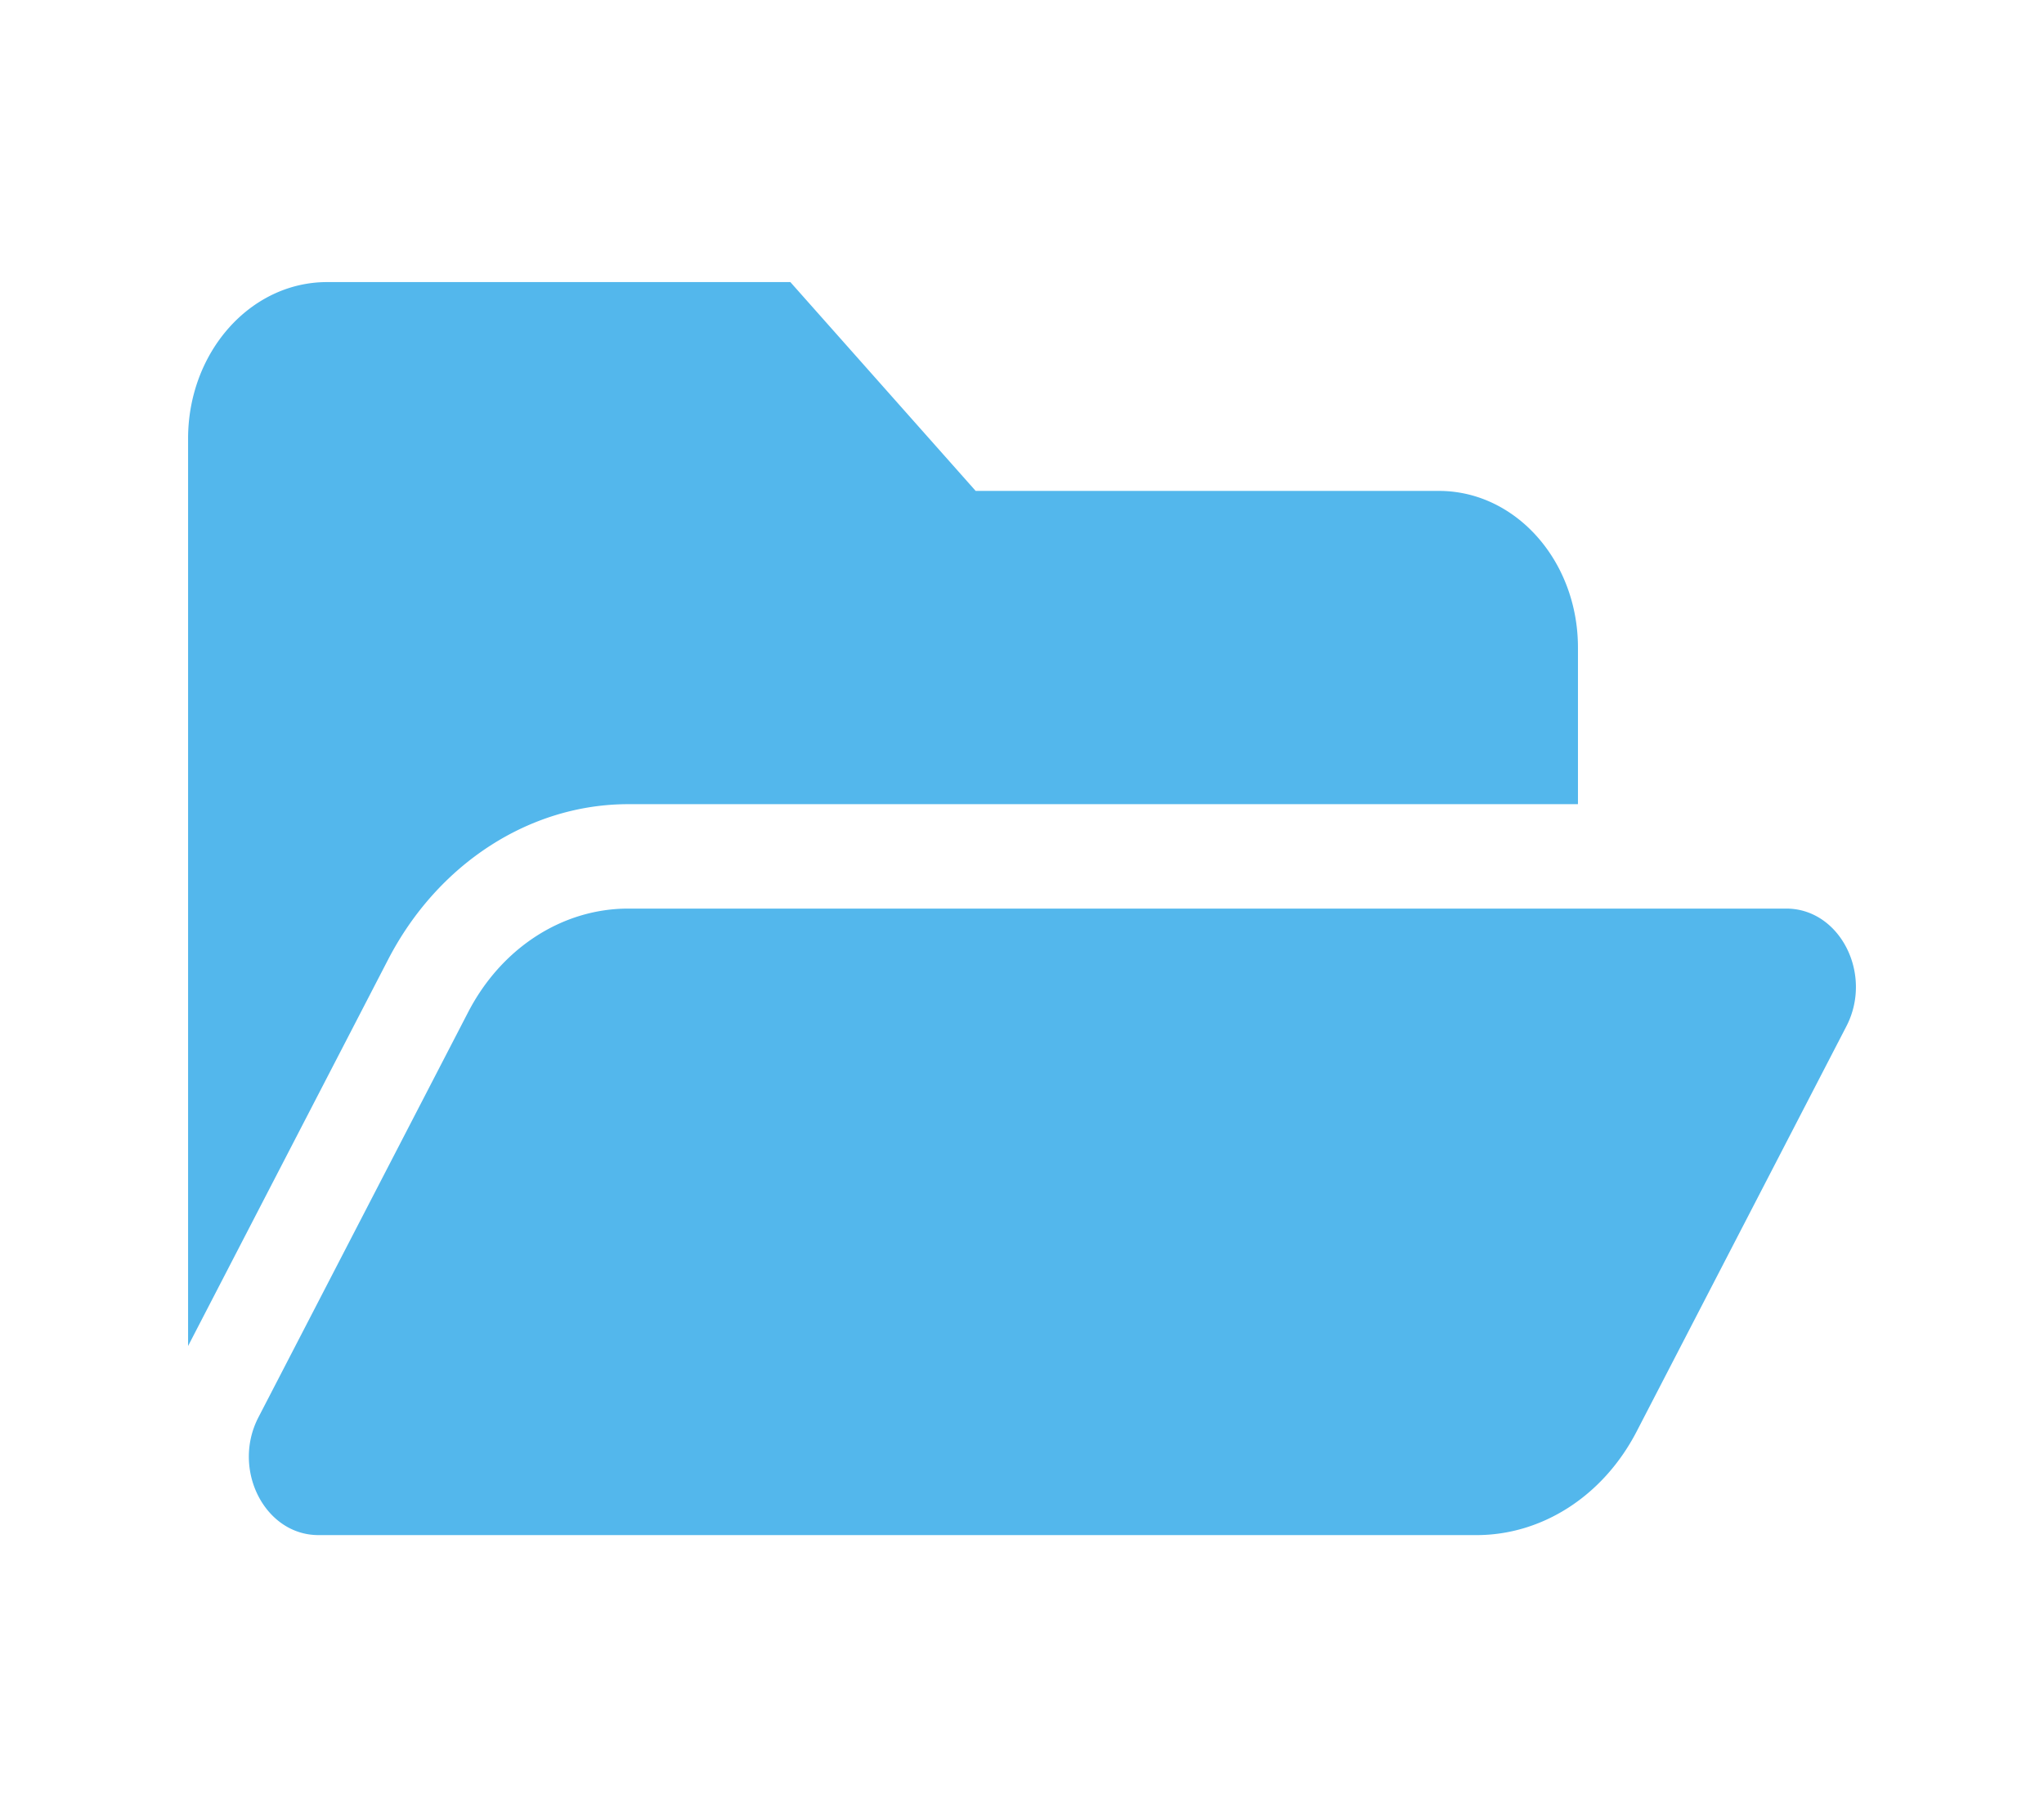 <?xml version="1.0" encoding="UTF-8" standalone="no"?><svg   xmlns:dc="http://purl.org/dc/elements/1.1/"   xmlns:cc="http://creativecommons.org/ns#"   xmlns:rdf="http://www.w3.org/1999/02/22-rdf-syntax-ns#"   xmlns:svg="http://www.w3.org/2000/svg"   xmlns="http://www.w3.org/2000/svg"   xmlns:sodipodi="http://sodipodi.sourceforge.net/DTD/sodipodi-0.dtd"   xmlns:inkscape="http://www.inkscape.org/namespaces/inkscape"   aria-hidden="true"   focusable="false"   data-prefix="fas"   data-icon="folder-open"   role="img"   viewBox="0 0 576 512"   class="svg-inline--fa fa-folder-open fa-w-18 fa-9x"   version="1.1"   id="svg4"   sodipodi:docname="folder-open-symbolic.svg"   inkscape:version="1.0rc1 (09960d6, 2020-04-09)">    <defs     id="defs8" />  <sodipodi:namedview     inkscape:document-rotation="0"     pagecolor="#ffffff"     bordercolor="#666666"     borderopacity="1"     objecttolerance="10"     gridtolerance="10"     guidetolerance="10"     inkscape:pageopacity="0"     inkscape:pageshadow="2"     inkscape:window-width="640"     inkscape:window-height="480"     id="namedview6"     showgrid="false"     inkscape:zoom="1.3964844"     inkscape:cx="288"     inkscape:cy="256"     inkscape:current-layer="svg4" />  <path     fill="#53b7ec"     d="m 520.302,289.183 -59.096,114.147 a 52.22,58.838 0 0 1 -45.108,29.192 H 89.739 c -15.114,0 -24.531,-18.473 -16.916,-33.183 L 131.919,285.192 a 52.222,58.841 0 0 1 45.109,-29.192 h 326.359 c 15.114,0 24.532,18.474 16.915,33.183 z M 177.028,226.579 h 267.639 v -44.131 c 0,-24.373 -17.535,-44.131 -39.167,-44.131 H 274.944 L 222.722,79.477 H 92.167 c -21.631,0 -39.167,19.758 -39.167,44.131 V 379.241 L 109.365,270.368 c 13.983,-27.01 39.911,-43.789 67.663,-43.789 z"     class=""     color="#53b7ec"     style="stroke-width:0.866"     id="path2"     inkscape:connector-curvature="0" /></svg>